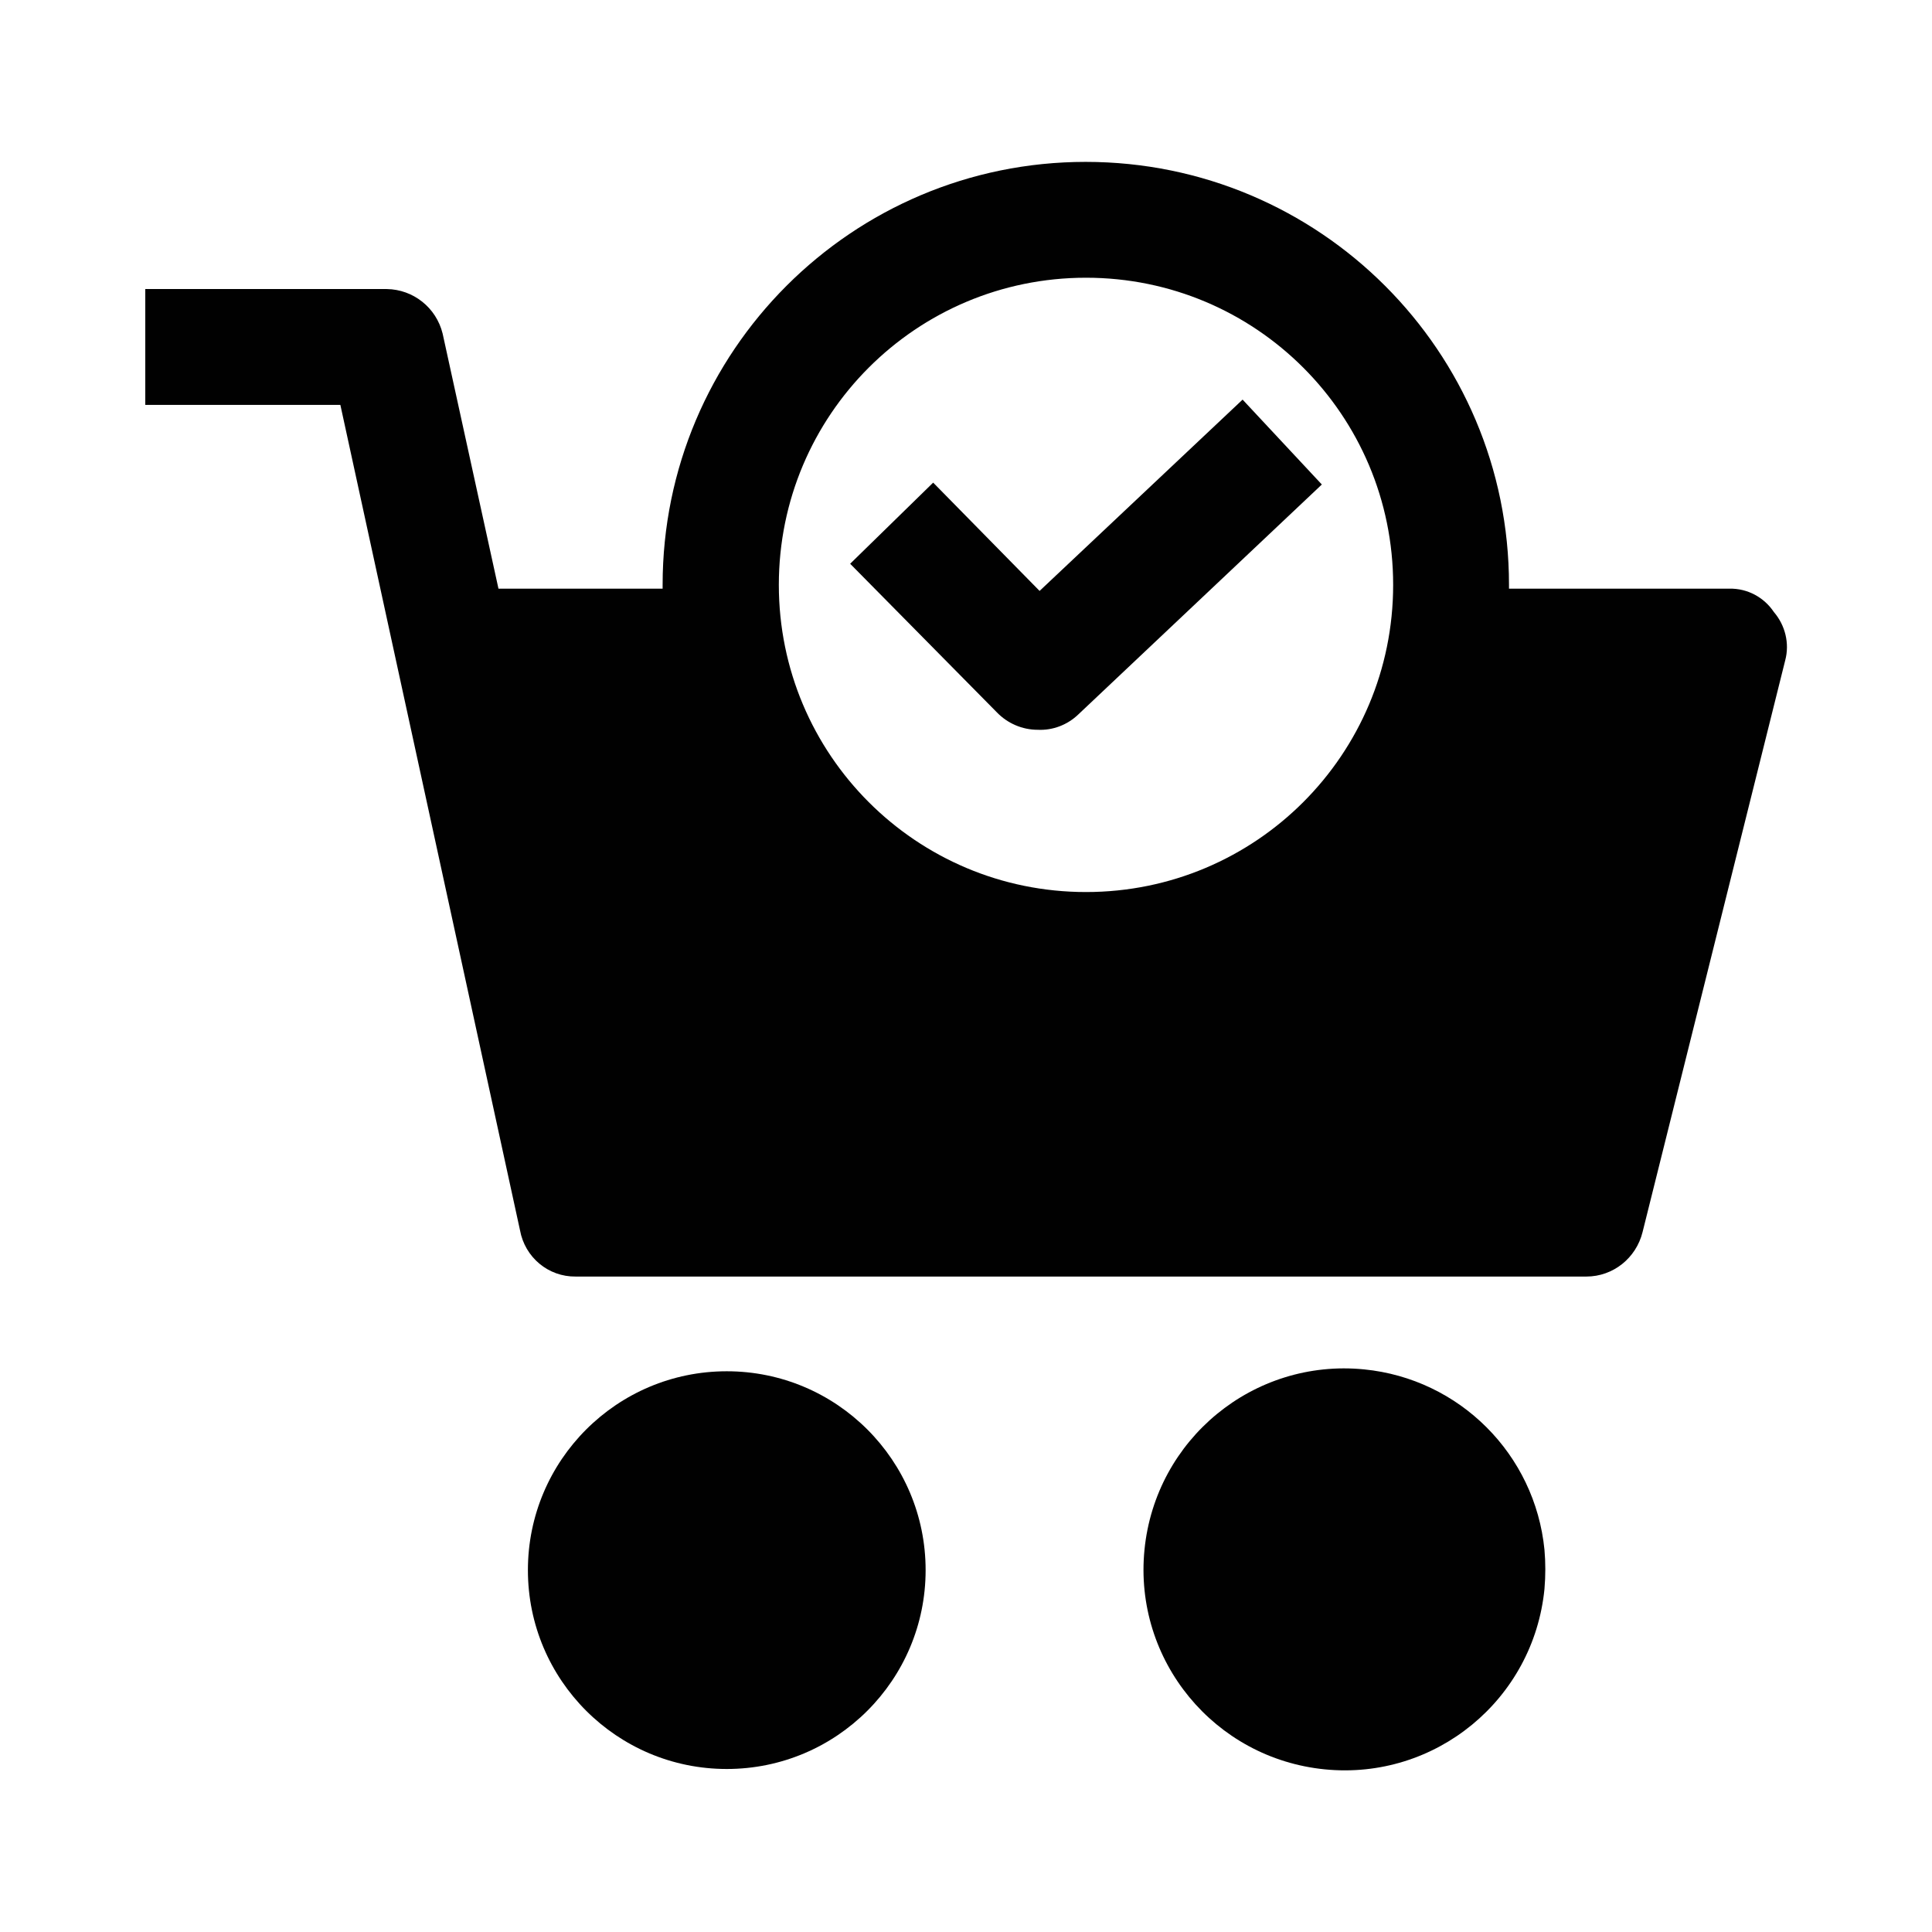 <?xml version="1.0" encoding="utf-8"?>
<!-- Generator: Adobe Illustrator 23.0.1, SVG Export Plug-In . SVG Version: 6.00 Build 0)  -->
<svg version="1.1" id="Layer_1" xmlns="http://www.w3.org/2000/svg" xmlns:xlink="http://www.w3.org/1999/xlink" x="0px" y="0px"
	 viewBox="0 0 512 512" style="enable-background:new 0 0 512 512;" xml:space="preserve">
<style type="text/css">
	.st0{fill:#010101;}
</style>
<title>01</title>
<circle class="st0" cx="192.6" cy="416.1" r="52.7"/>
<path class="st0" d="M361.5,362.9L361.5,362.9c-29.3-2.9-55.3,18.5-58.2,47.8s18.5,55.3,47.8,58.2c29.3,2.9,55.3-18.5,58.2-47.8
	c0.3-3.5,0.3-7,0-10.4C406.8,385.4,386.8,365.4,361.5,362.9z"/>
<path class="st0" d="M470.1,162.2c-2.6-3.9-7-6.3-11.8-6.2h-58.4v-1c0-61.9-50.2-112.1-112.2-112.1c-61.9,0-112.1,50.2-112.1,112.1
	l0,0v1h-43.5l-14.8-67.6c-1.7-6.9-7.8-11.7-14.8-11.8h-64v30.7h51.7L137.8,326c1.3,7.2,7.5,12.4,14.8,12.3h267.8
	c7.1,0,13.2-4.9,14.9-11.8L473.1,175C474.3,170.5,473.1,165.7,470.1,162.2z M287.8,236.4c-45,0-81.4-36.4-81.4-81.4
	s36.4-81.4,81.4-81.4c45,0,81.4,36.4,81.4,81.4C369.2,200,332.8,236.4,287.8,236.4C287.8,236.4,287.8,236.4,287.8,236.4z"/>
<path class="st0" d="M275.5,156.6l-28.2-28.7l-22,21.5l38.9,39.4c2.8,2.9,6.7,4.6,10.8,4.6c4,0.2,7.9-1.3,10.8-4.1l64.5-60.9
	l-21-22.5L275.5,156.6z"/>
</svg>
